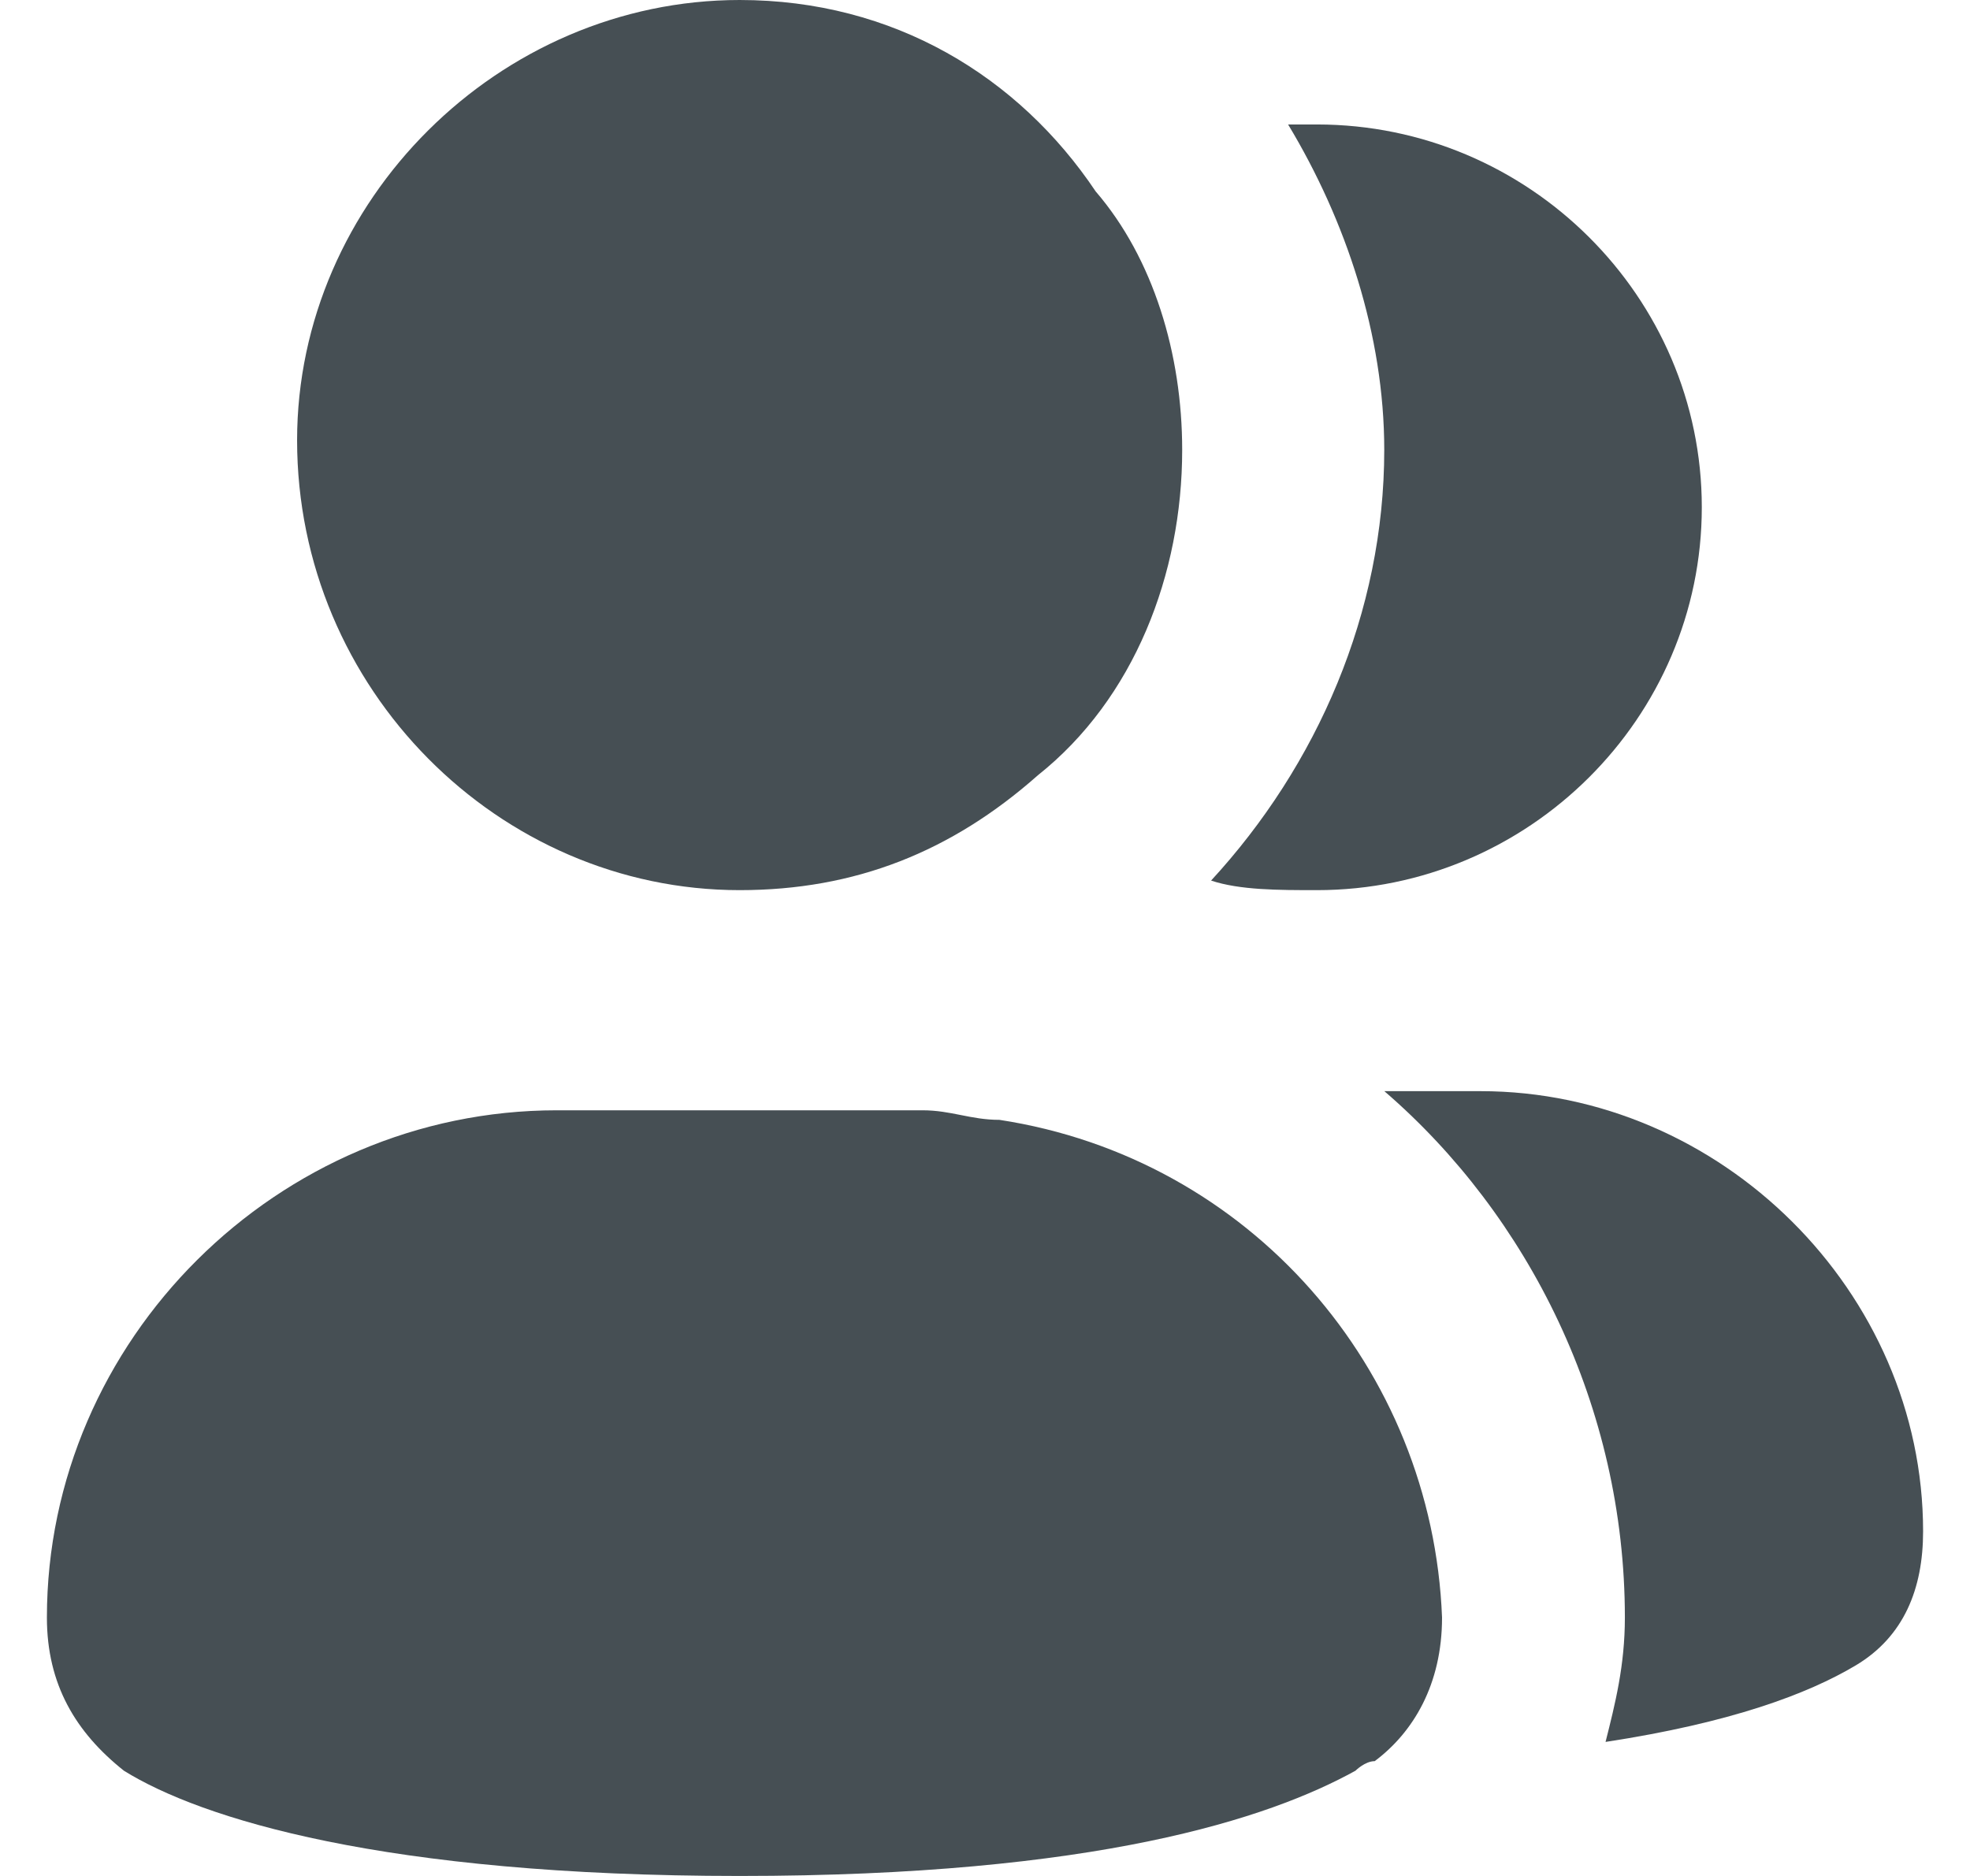 <svg width="21" height="20" viewBox="0 0 21 20" fill="none" xmlns="http://www.w3.org/2000/svg">
<path d="M14.039 9.49C16.295 9.49 18.141 7.653 18.141 5.408C18.141 3.163 16.295 1.327 14.039 1.327C13.936 1.327 13.833 1.327 13.731 1.327C14.346 2.347 14.756 3.571 14.756 4.796C14.756 6.531 14.039 8.163 12.91 9.388C13.218 9.49 13.628 9.49 14.039 9.49Z" fill="#464F54"/>
<path d="M15.782 11.633H14.757C16.295 12.959 17.321 15 17.321 17.245C17.321 17.755 17.218 18.163 17.115 18.571C18.449 18.367 19.269 18.061 19.782 17.755C20.295 17.449 20.5 16.939 20.5 16.326C20.5 13.775 18.346 11.633 15.782 11.633Z" fill="#464F54"/>
<path d="M7.885 9.49C9.115 9.49 10.141 9.082 11.064 8.265C12.09 7.449 12.602 6.122 12.602 4.796C12.602 3.776 12.295 2.755 11.68 2.041C10.859 0.816 9.526 0 7.885 0C5.32 0 3.167 2.143 3.167 4.694C3.167 7.347 5.32 9.49 7.885 9.49Z" fill="#464F54"/>
<path d="M10.654 11.939C10.346 11.939 10.141 11.837 9.833 11.837H5.936C2.962 11.837 0.5 14.286 0.5 17.245C0.5 17.959 0.808 18.47 1.321 18.878C2.141 19.388 4.09 20 7.885 20C11.68 20 13.526 19.388 14.449 18.878C14.449 18.878 14.551 18.776 14.654 18.776C15.064 18.47 15.372 17.959 15.372 17.245C15.269 14.592 13.32 12.347 10.654 11.939Z" fill="#464F54"/>
</svg>
